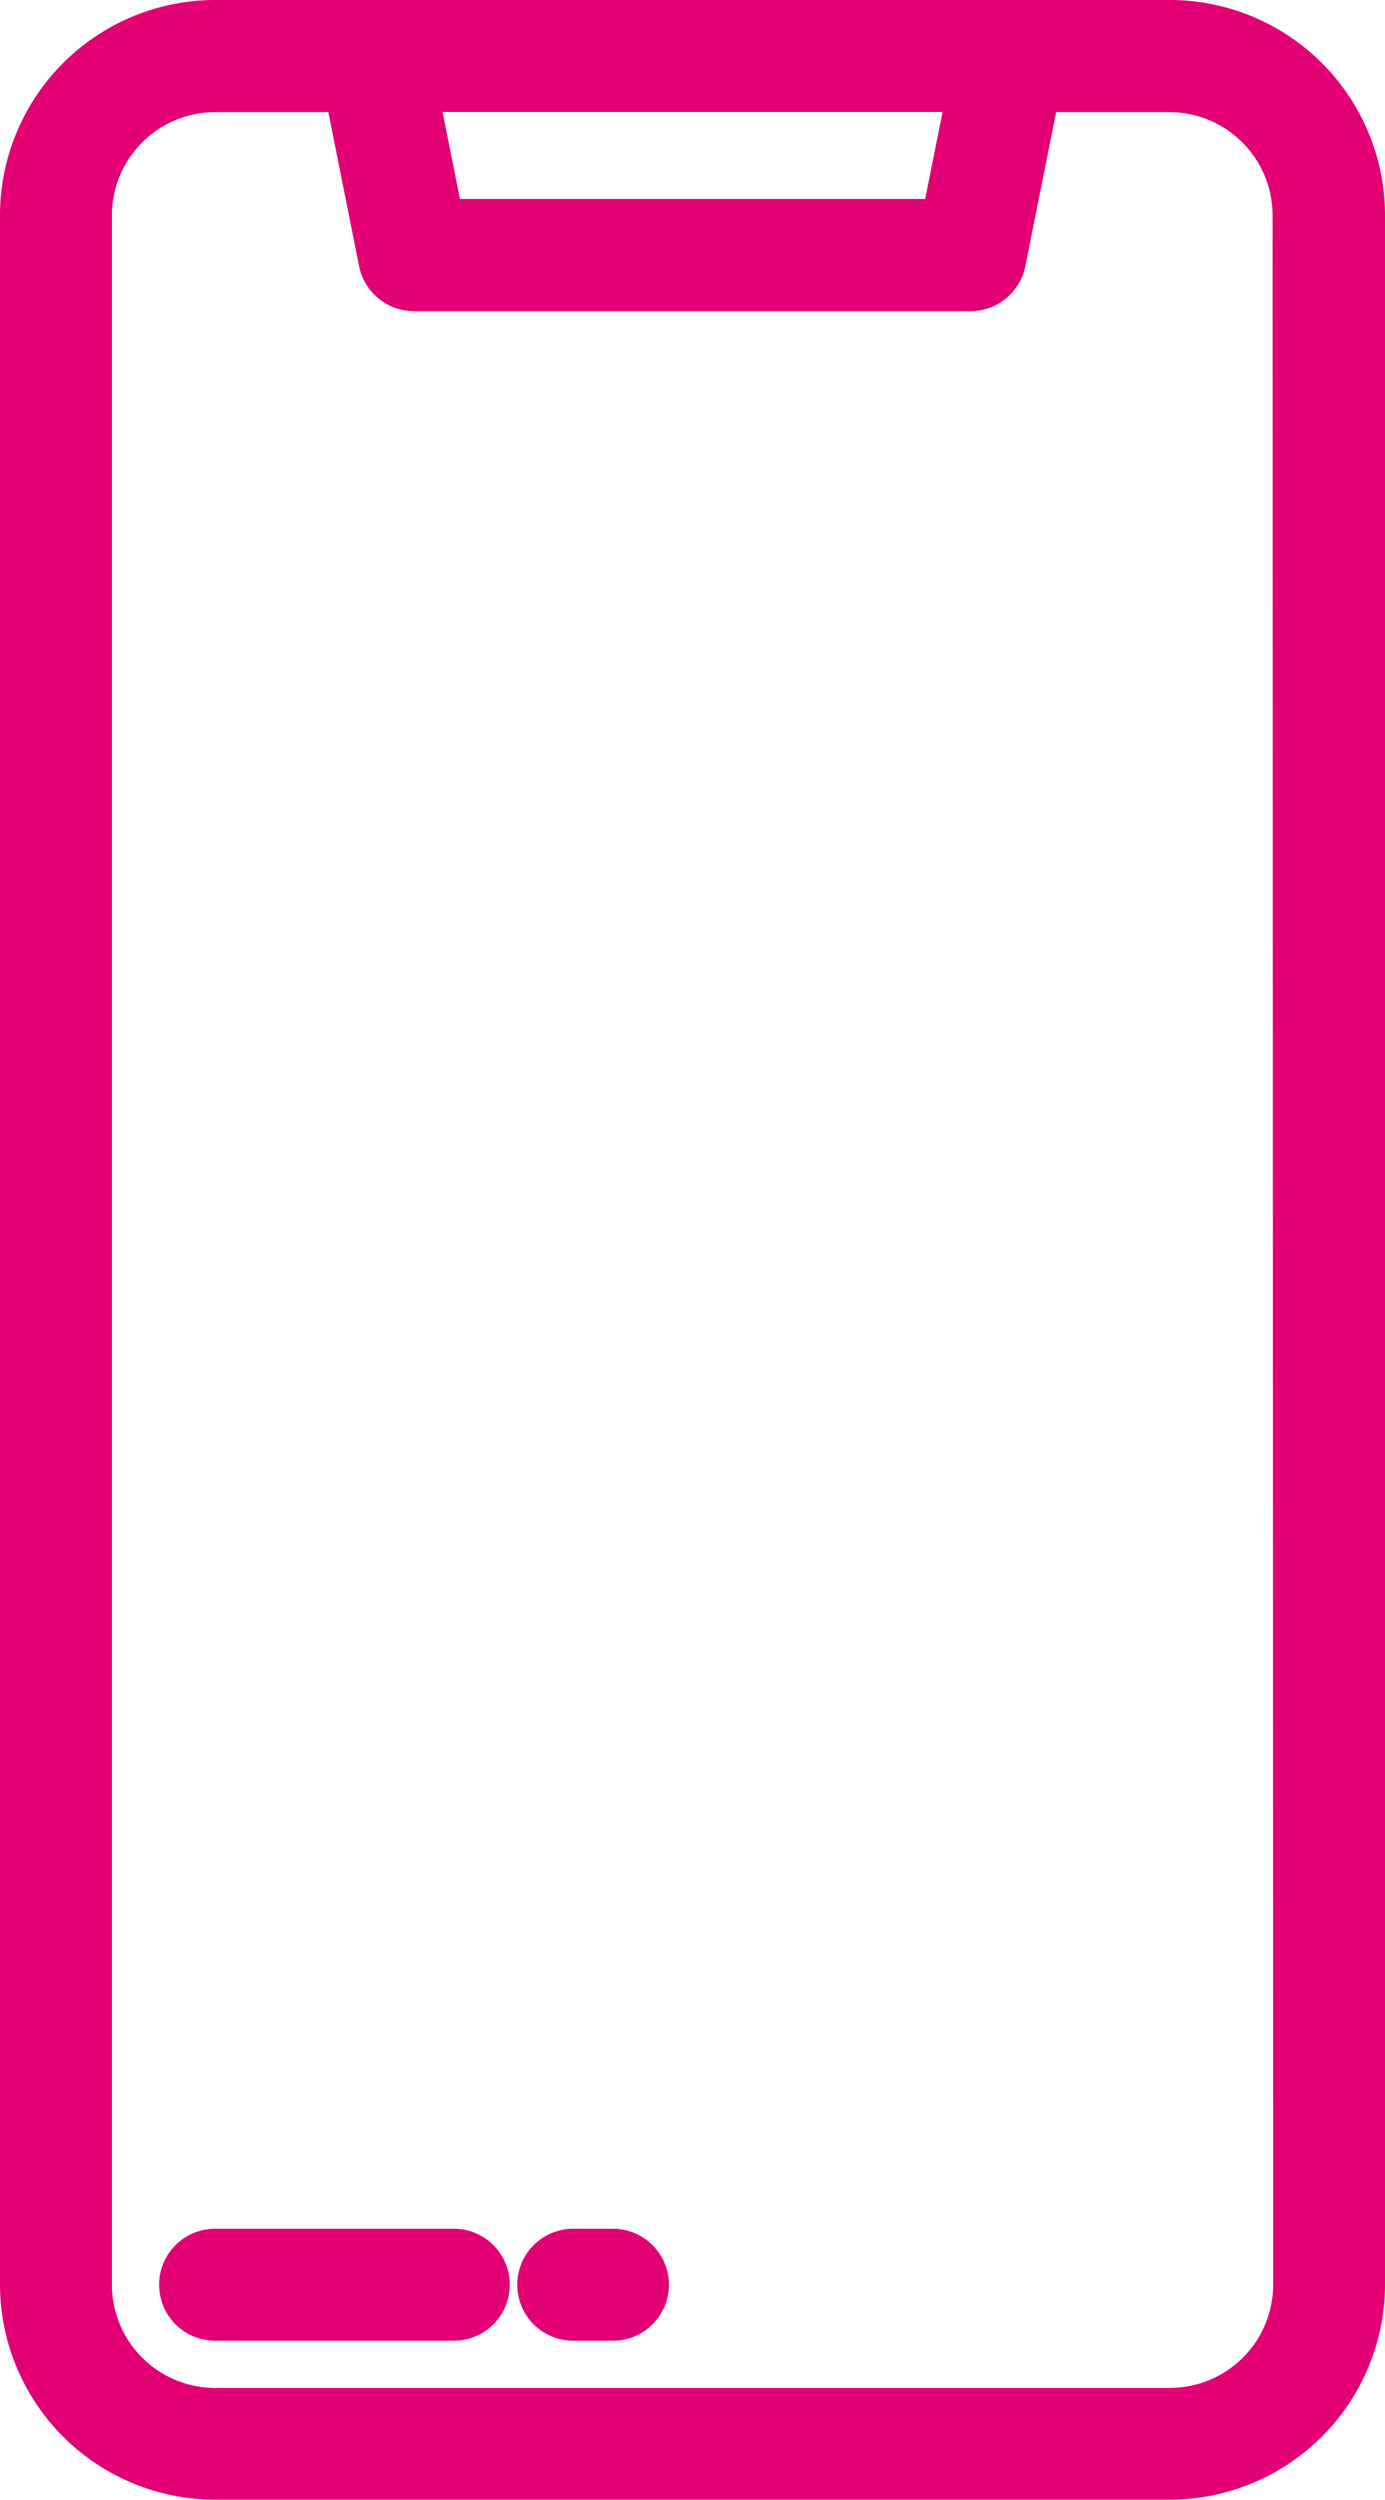 <svg xmlns="http://www.w3.org/2000/svg" width="21.425" height="38.658" viewBox="0 0 21.425 38.658"><defs><style>.a{fill:#e20074;stroke:#e20074;stroke-width:0.5px;}</style></defs><g transform="translate(0.25 0.25)"><g transform="translate(0 0)"><g transform="translate(0 0)"><path class="a" d="M137.848,8H123.077A3.081,3.081,0,0,0,120,11.077v32a3.081,3.081,0,0,0,3.077,3.077h14.771a3.081,3.081,0,0,0,3.077-3.077v-32A3.081,3.081,0,0,0,137.848,8Zm-3.212,1.231-.369,1.846h-7.607l-.369-1.846Zm5.059,33.849a1.848,1.848,0,0,1-1.846,1.846H123.077a1.848,1.848,0,0,1-1.846-1.846v-32a1.848,1.848,0,0,1,1.846-1.846h1.957l.516,2.582a.615.615,0,0,0,.6.495h8.616a.615.615,0,0,0,.6-.495l.517-2.582h1.957a1.848,1.848,0,0,1,1.846,1.846Z" transform="translate(-120 -8)"/><path class="a" d="M156.308,456h-3.693a.615.615,0,0,0,0,1.231h3.693a.615.615,0,0,0,0-1.231Z" transform="translate(-149.538 -421.535)"/><path class="a" d="M225.231,456h-.615a.615.615,0,1,0,0,1.231h.615a.615.615,0,1,0,0-1.231Z" transform="translate(-215.999 -421.535)"/></g></g></g></svg>